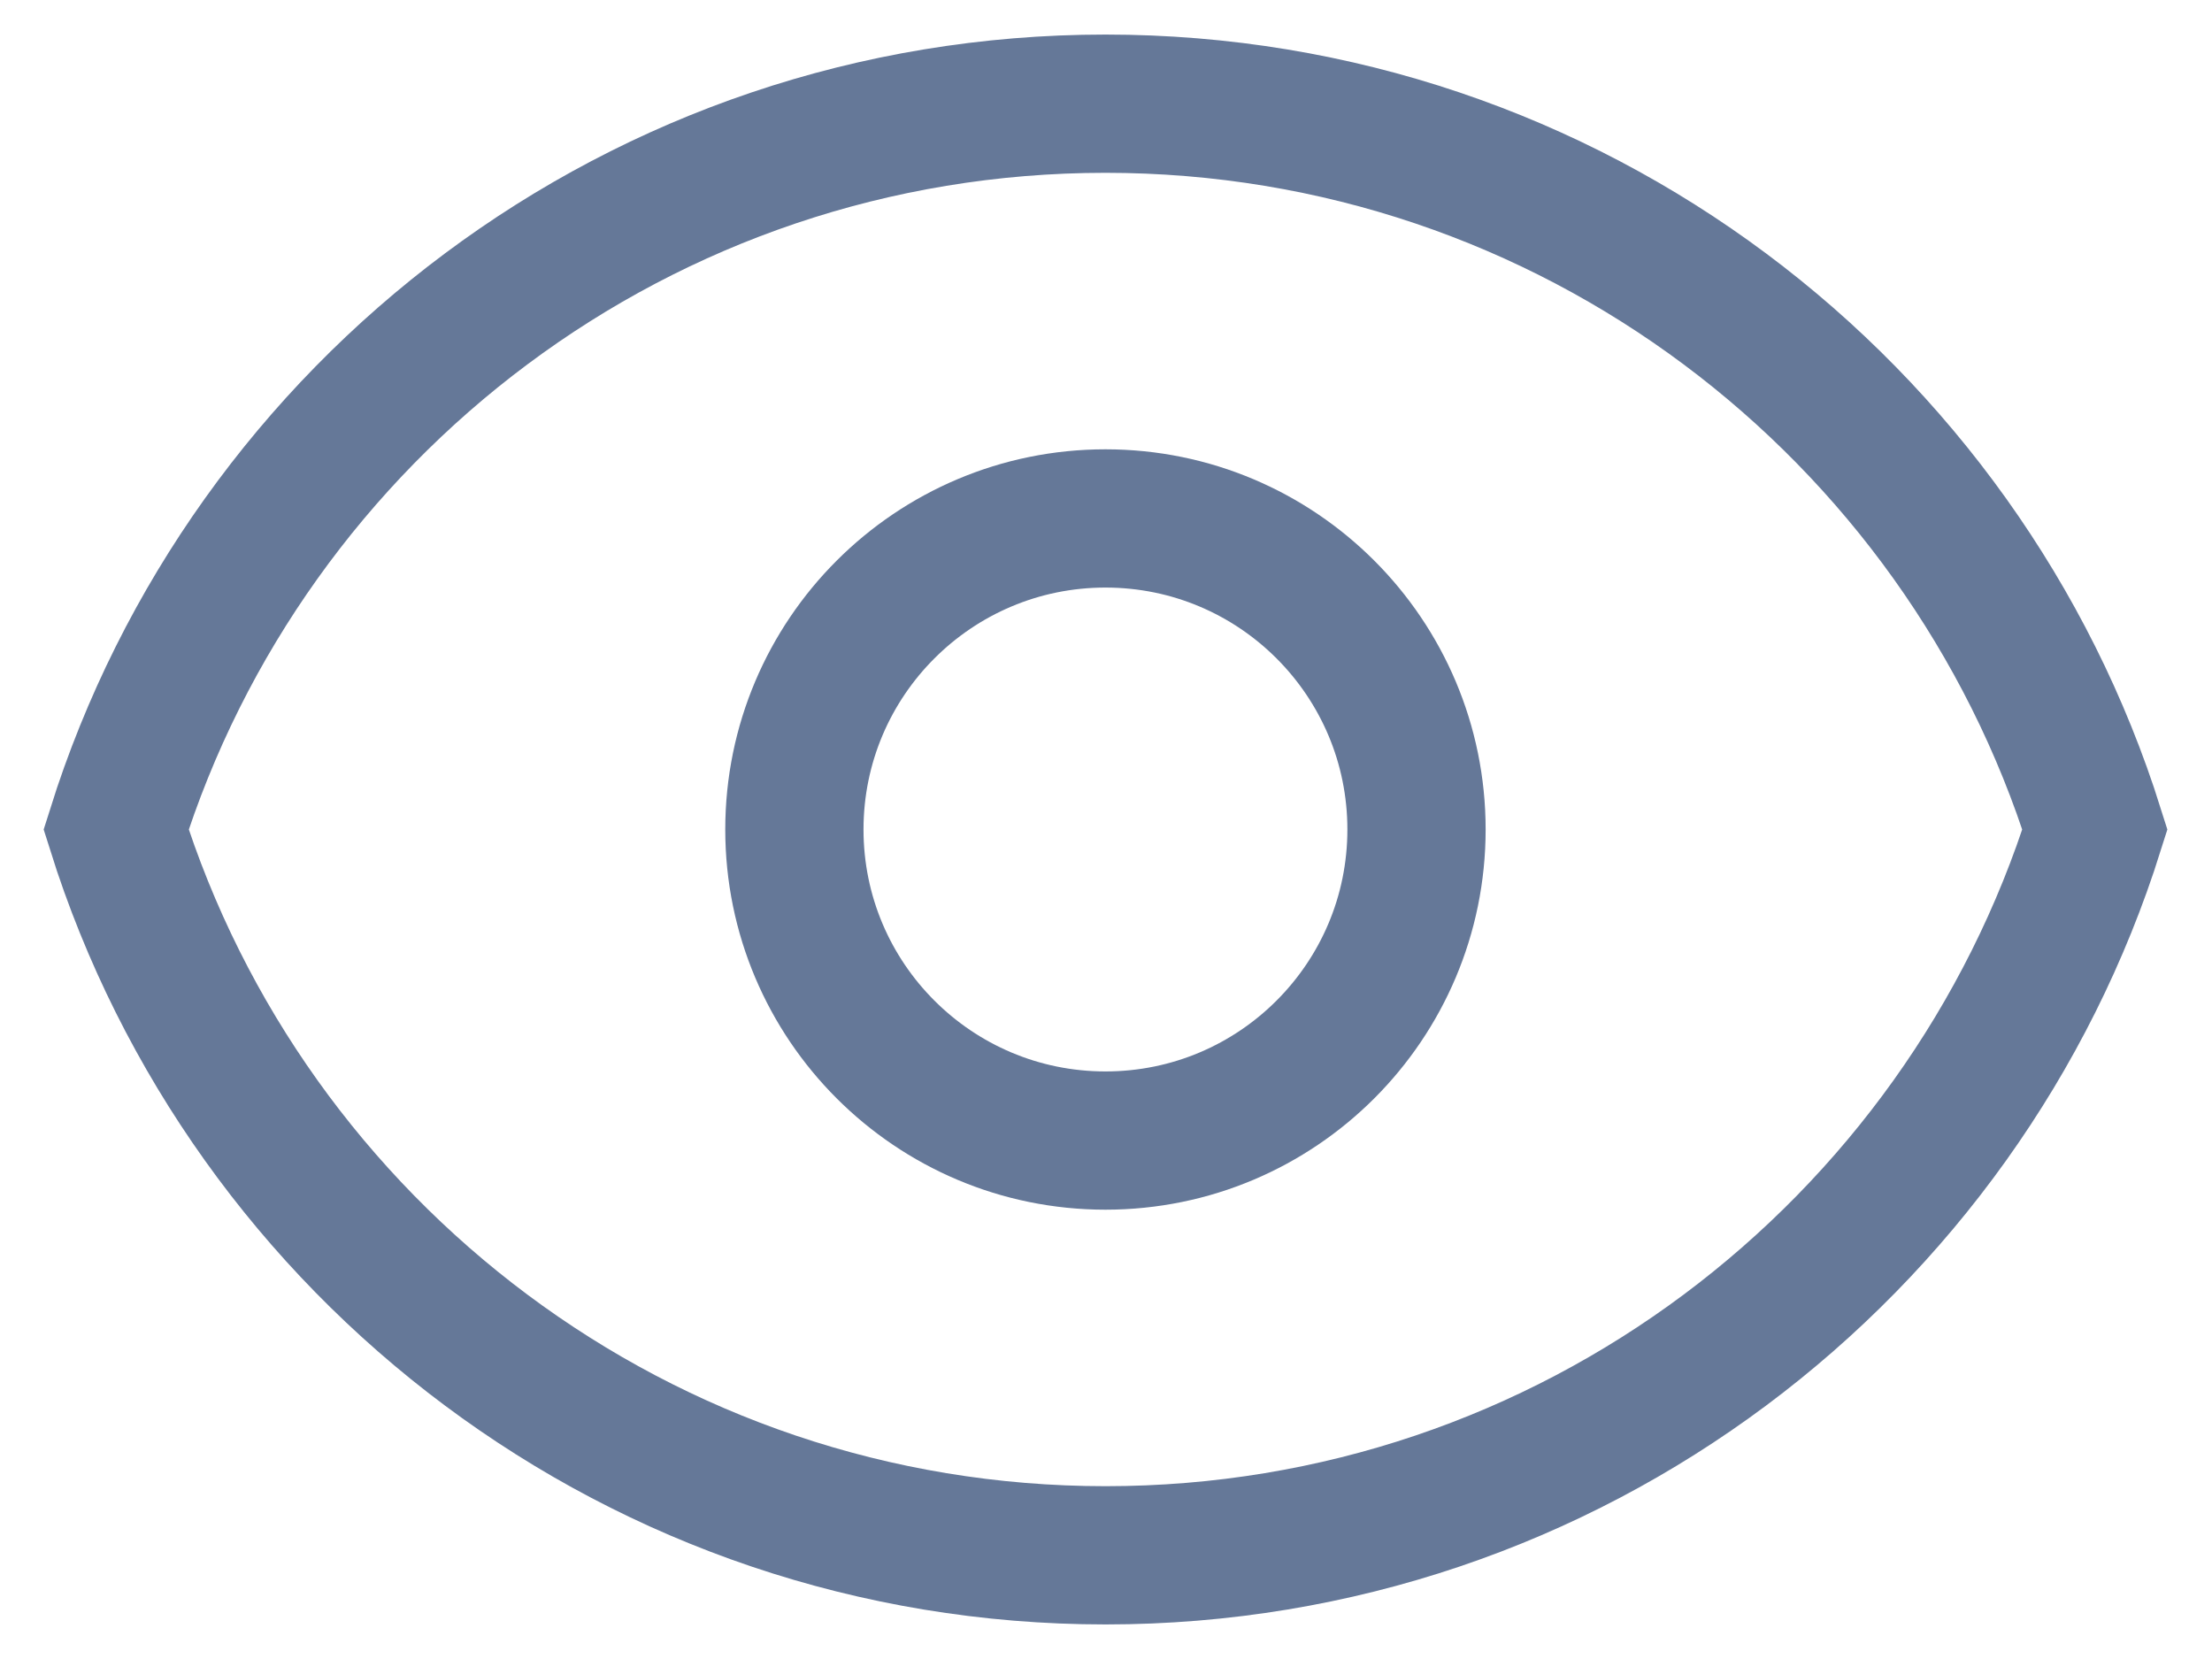 <svg width="16" height="12" viewBox="0 0 16 12" fill="none" xmlns="http://www.w3.org/2000/svg">
<path d="M10.246 6C10.246 7.243 9.239 8.25 7.996 8.25C6.754 8.25 5.746 7.243 5.746 6C5.746 4.757 6.754 3.75 7.996 3.75C9.239 3.75 10.246 4.757 10.246 6Z" stroke="#657898" stroke-linecap="square"/>
<path d="M7.996 0.75C4.638 0.75 1.796 2.957 0.84 6C1.796 9.043 4.638 11.25 7.997 11.25C11.355 11.25 14.197 9.043 15.153 6C14.197 2.957 11.355 0.75 7.996 0.75Z" stroke="#657898" stroke-linecap="square"/>
</svg>

